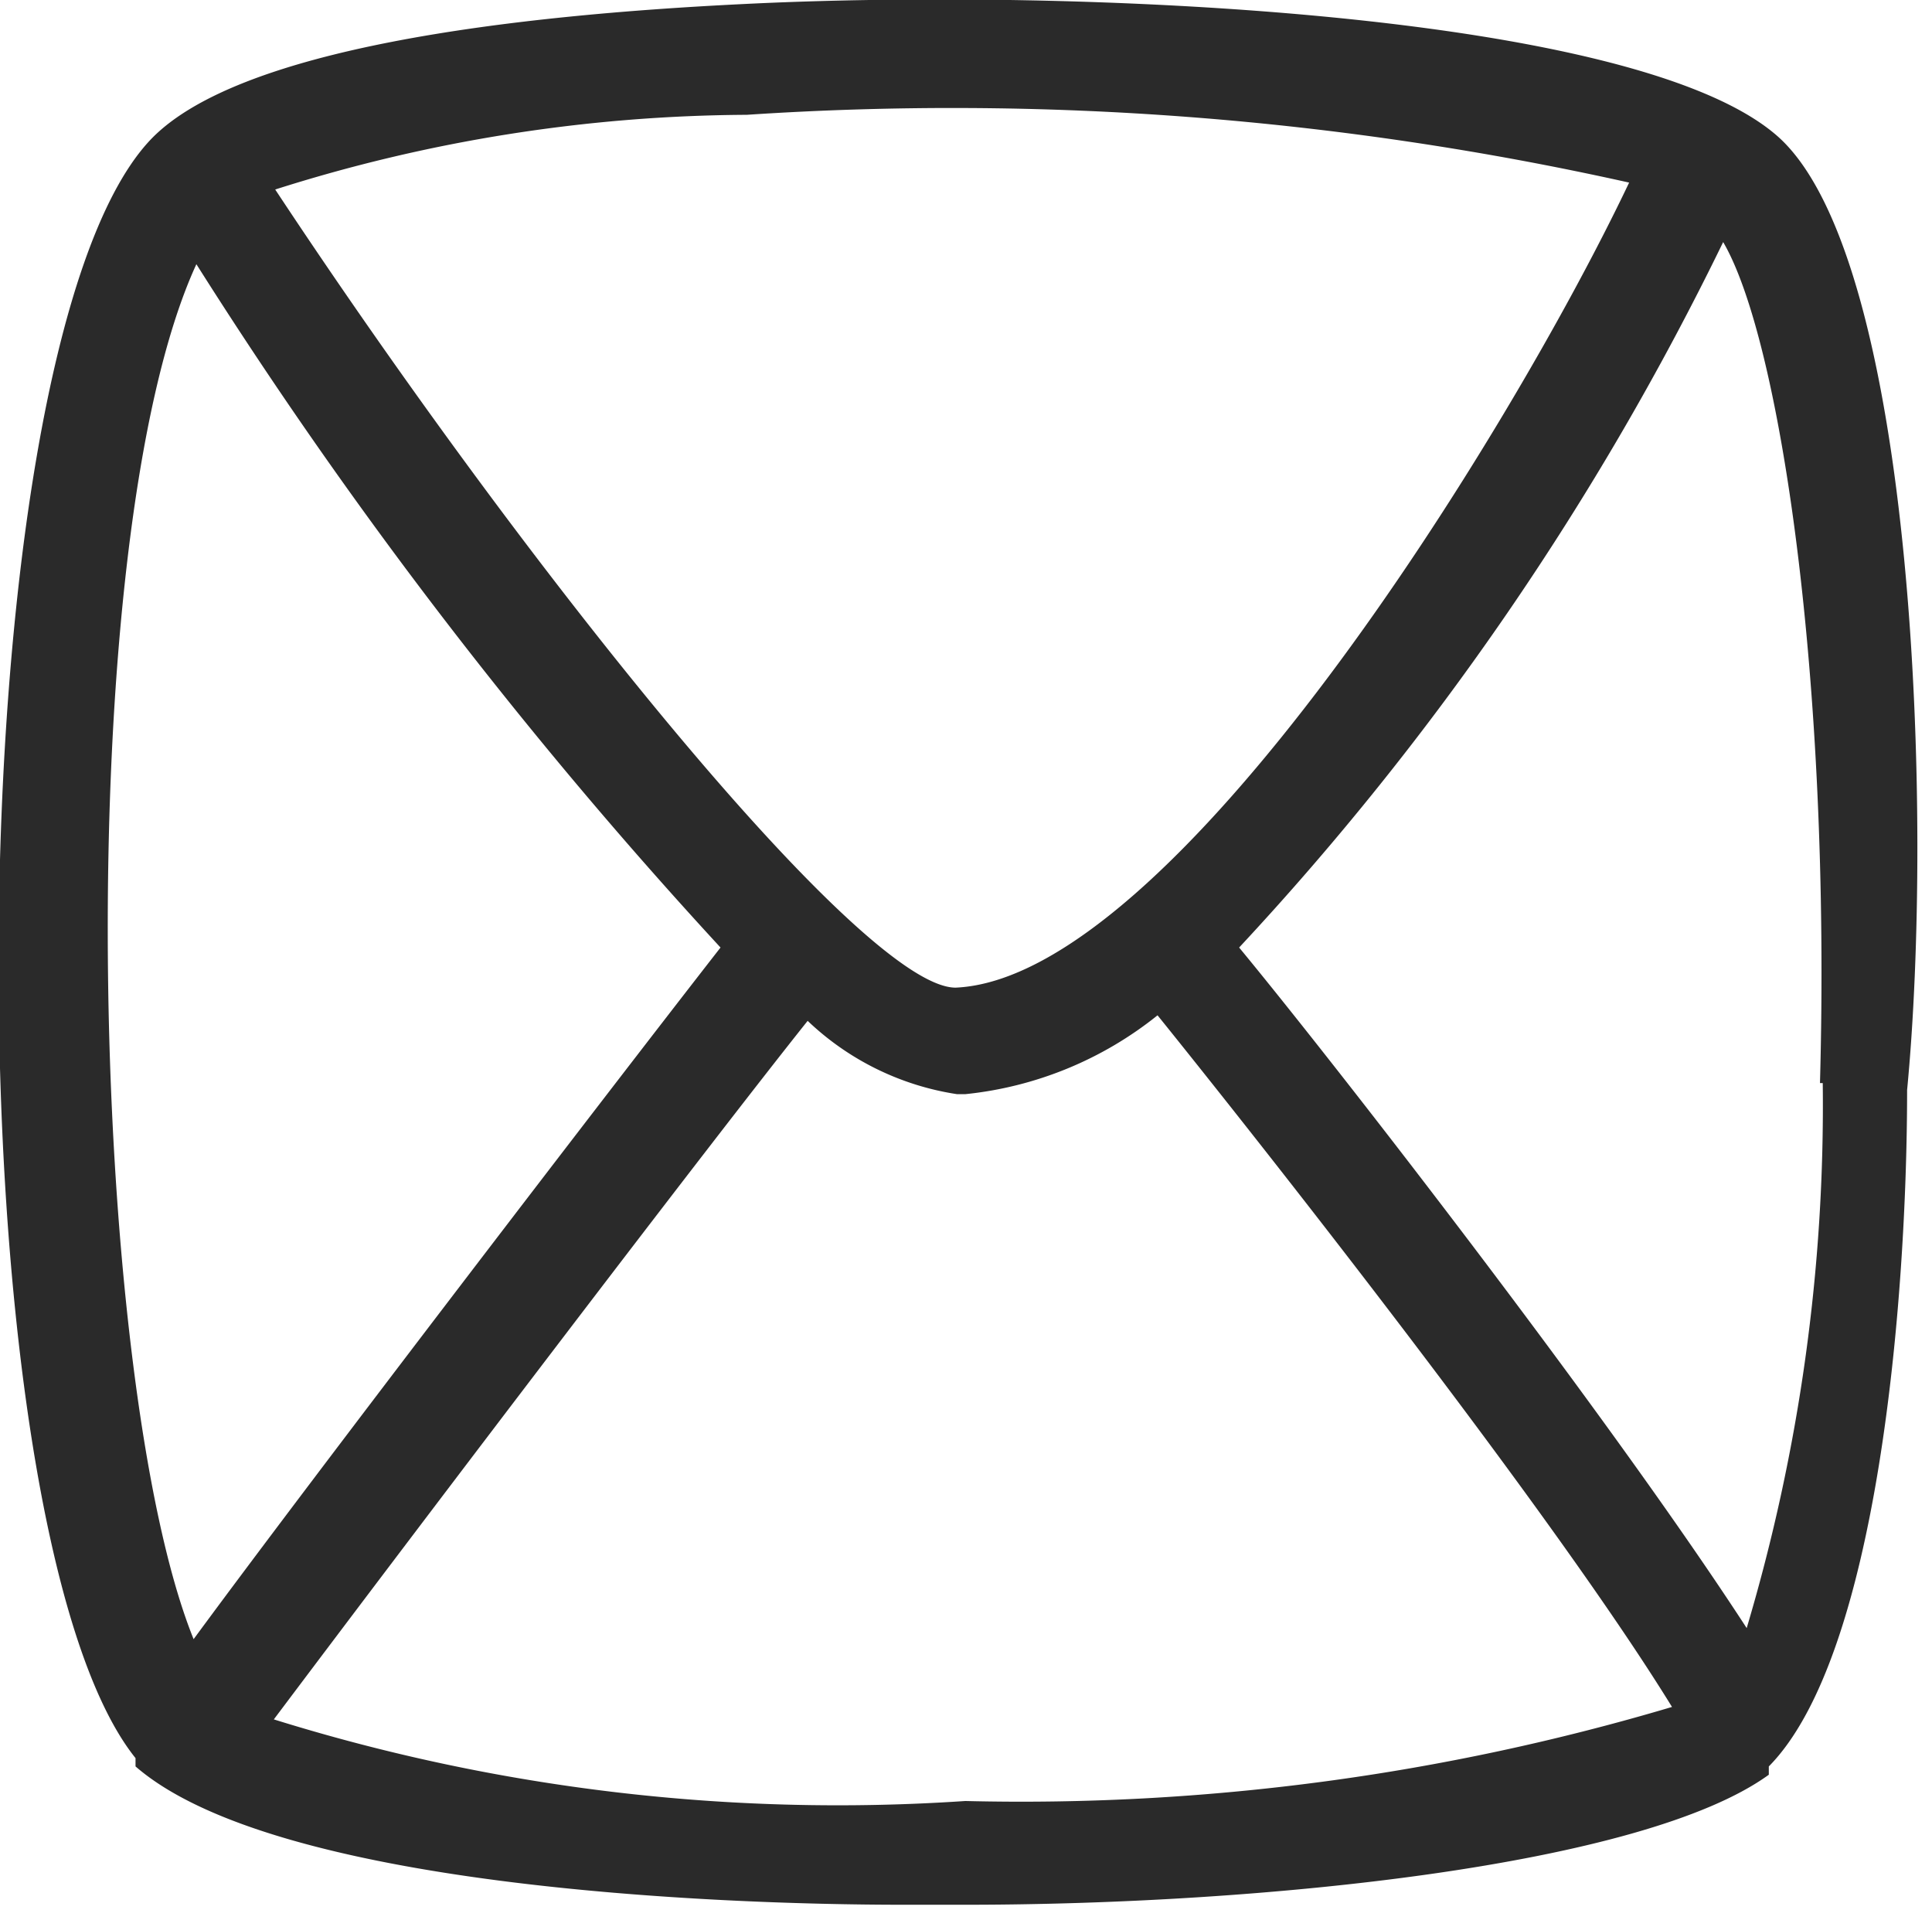 <svg xmlns="http://www.w3.org/2000/svg" viewBox="0 0 13.97 13.81">
    <title>icon-email</title>
    <path d="M12.89,1.09C11.89.17,7.75,0,5.38.12c-1.62.08-3.67.31-4.29,1C-.33,2.69-.34,11.13,1,12.8l0,0,0,.06,0,0h0c1,.87,4.18,1,5.55,1H7c2.14,0,4.9-.28,5.81-.94h0l0,0,0,0,0,0,0-.06c.79-.8,1-3.38,1-4.89C14,6,13.87,2,12.89,1.09ZM5.42.92a22.47,22.47,0,0,1,6.38.49c-.87,1.83-3.3,5.75-4.87,5.82-.67,0-3.09-3-4.92-5.77A11.42,11.42,0,0,1,5.42.92ZM1.44,2A34.36,34.36,0,0,0,5.23,6.94c-.78,1-2.95,3.83-3.81,5C.66,10.06.52,4,1.44,2ZM7,13.11a13.7,13.7,0,0,1-5-.59c1.21-1.61,3.15-4.16,3.86-5.05A2,2,0,0,0,6.94,8H7a2.65,2.65,0,0,0,1.39-.57c.67.83,2.84,3.57,3.72,5A16.5,16.5,0,0,1,7,13.11Zm6.2-5.19a13.23,13.23,0,0,1-.55,3.94c-1-1.54-3-4.11-3.67-4.92a20.86,20.86,0,0,0,3.5-5.1C12.89,2.54,13.26,5,13.18,7.92Z"
          transform="translate(-0.02 -0.09)" style="fill:#2a2a2a"/>
</svg>